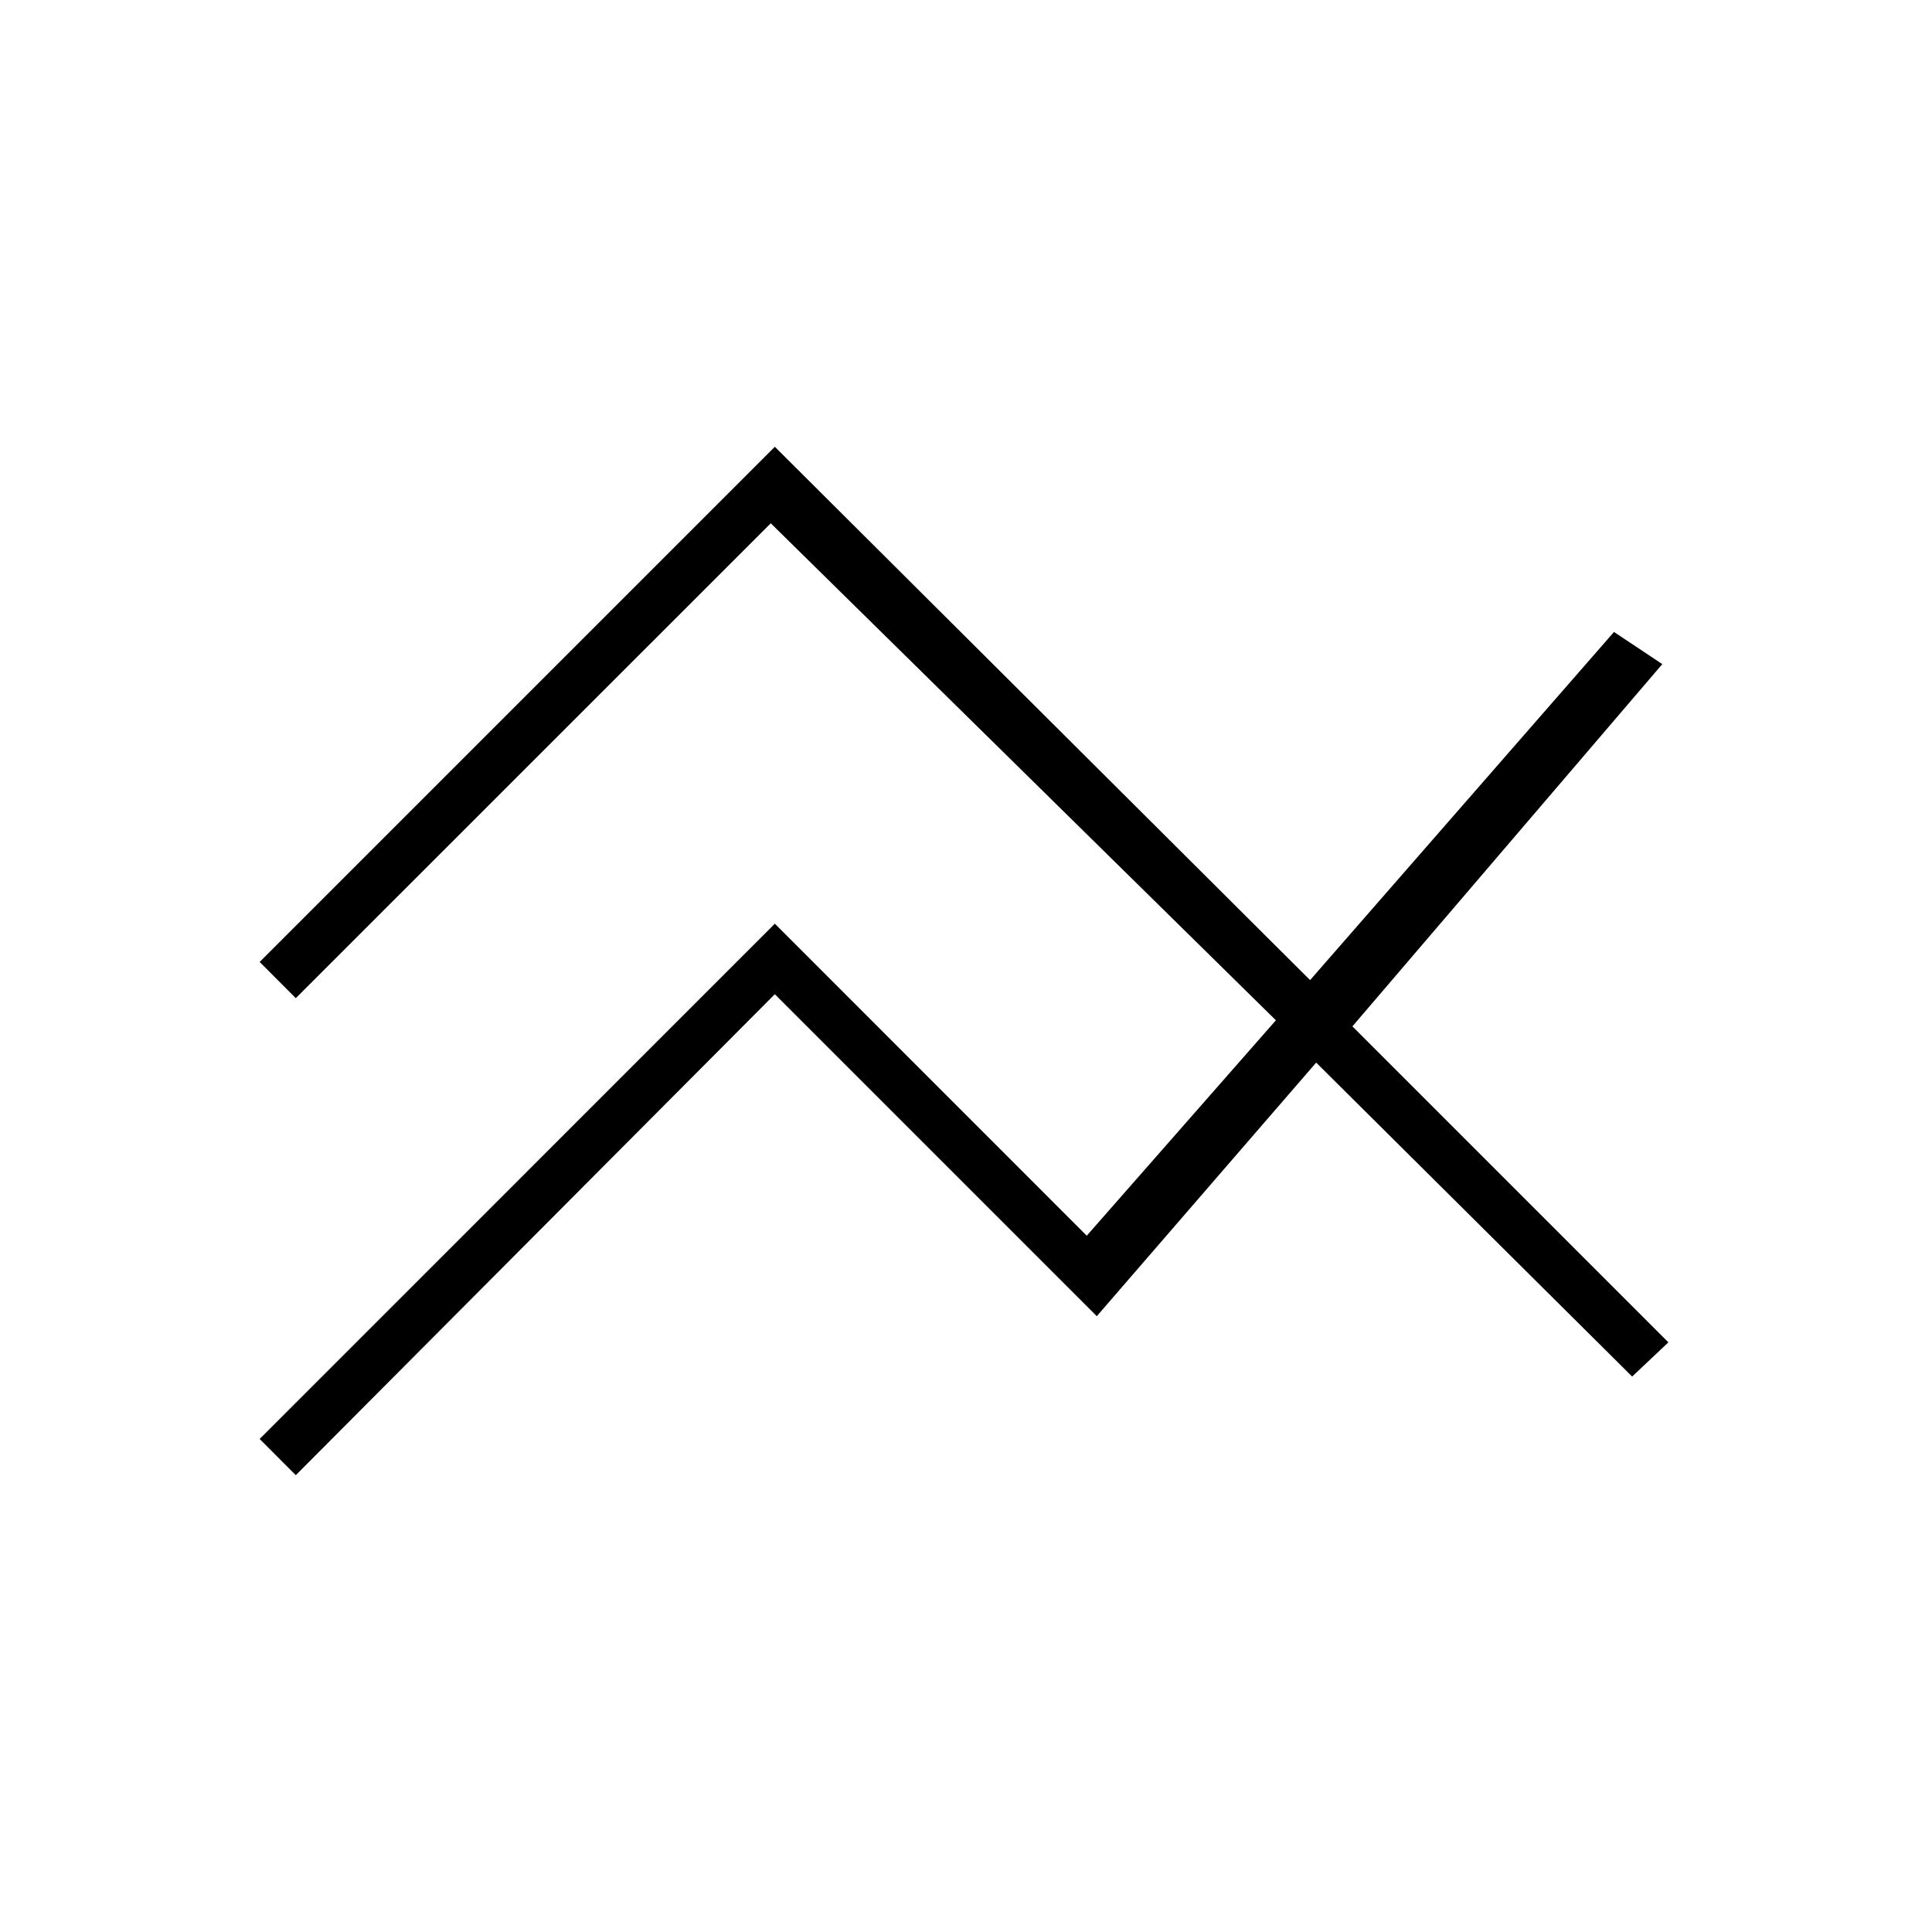 <svg xmlns="http://www.w3.org/2000/svg" height="20" width="20"><path d="m3.062 15.271-.374-.375 5.333-5.334 3.229 3.23 1.958-2.23-5.229-5.145-4.917 4.916-.374-.375 5.333-5.333 5.541 5.521 3.146-3.604.5.333L14 10.625l3.271 3.271-.375.354L13.625 11l-2.271 2.625-3.333-3.333Z"/></svg>